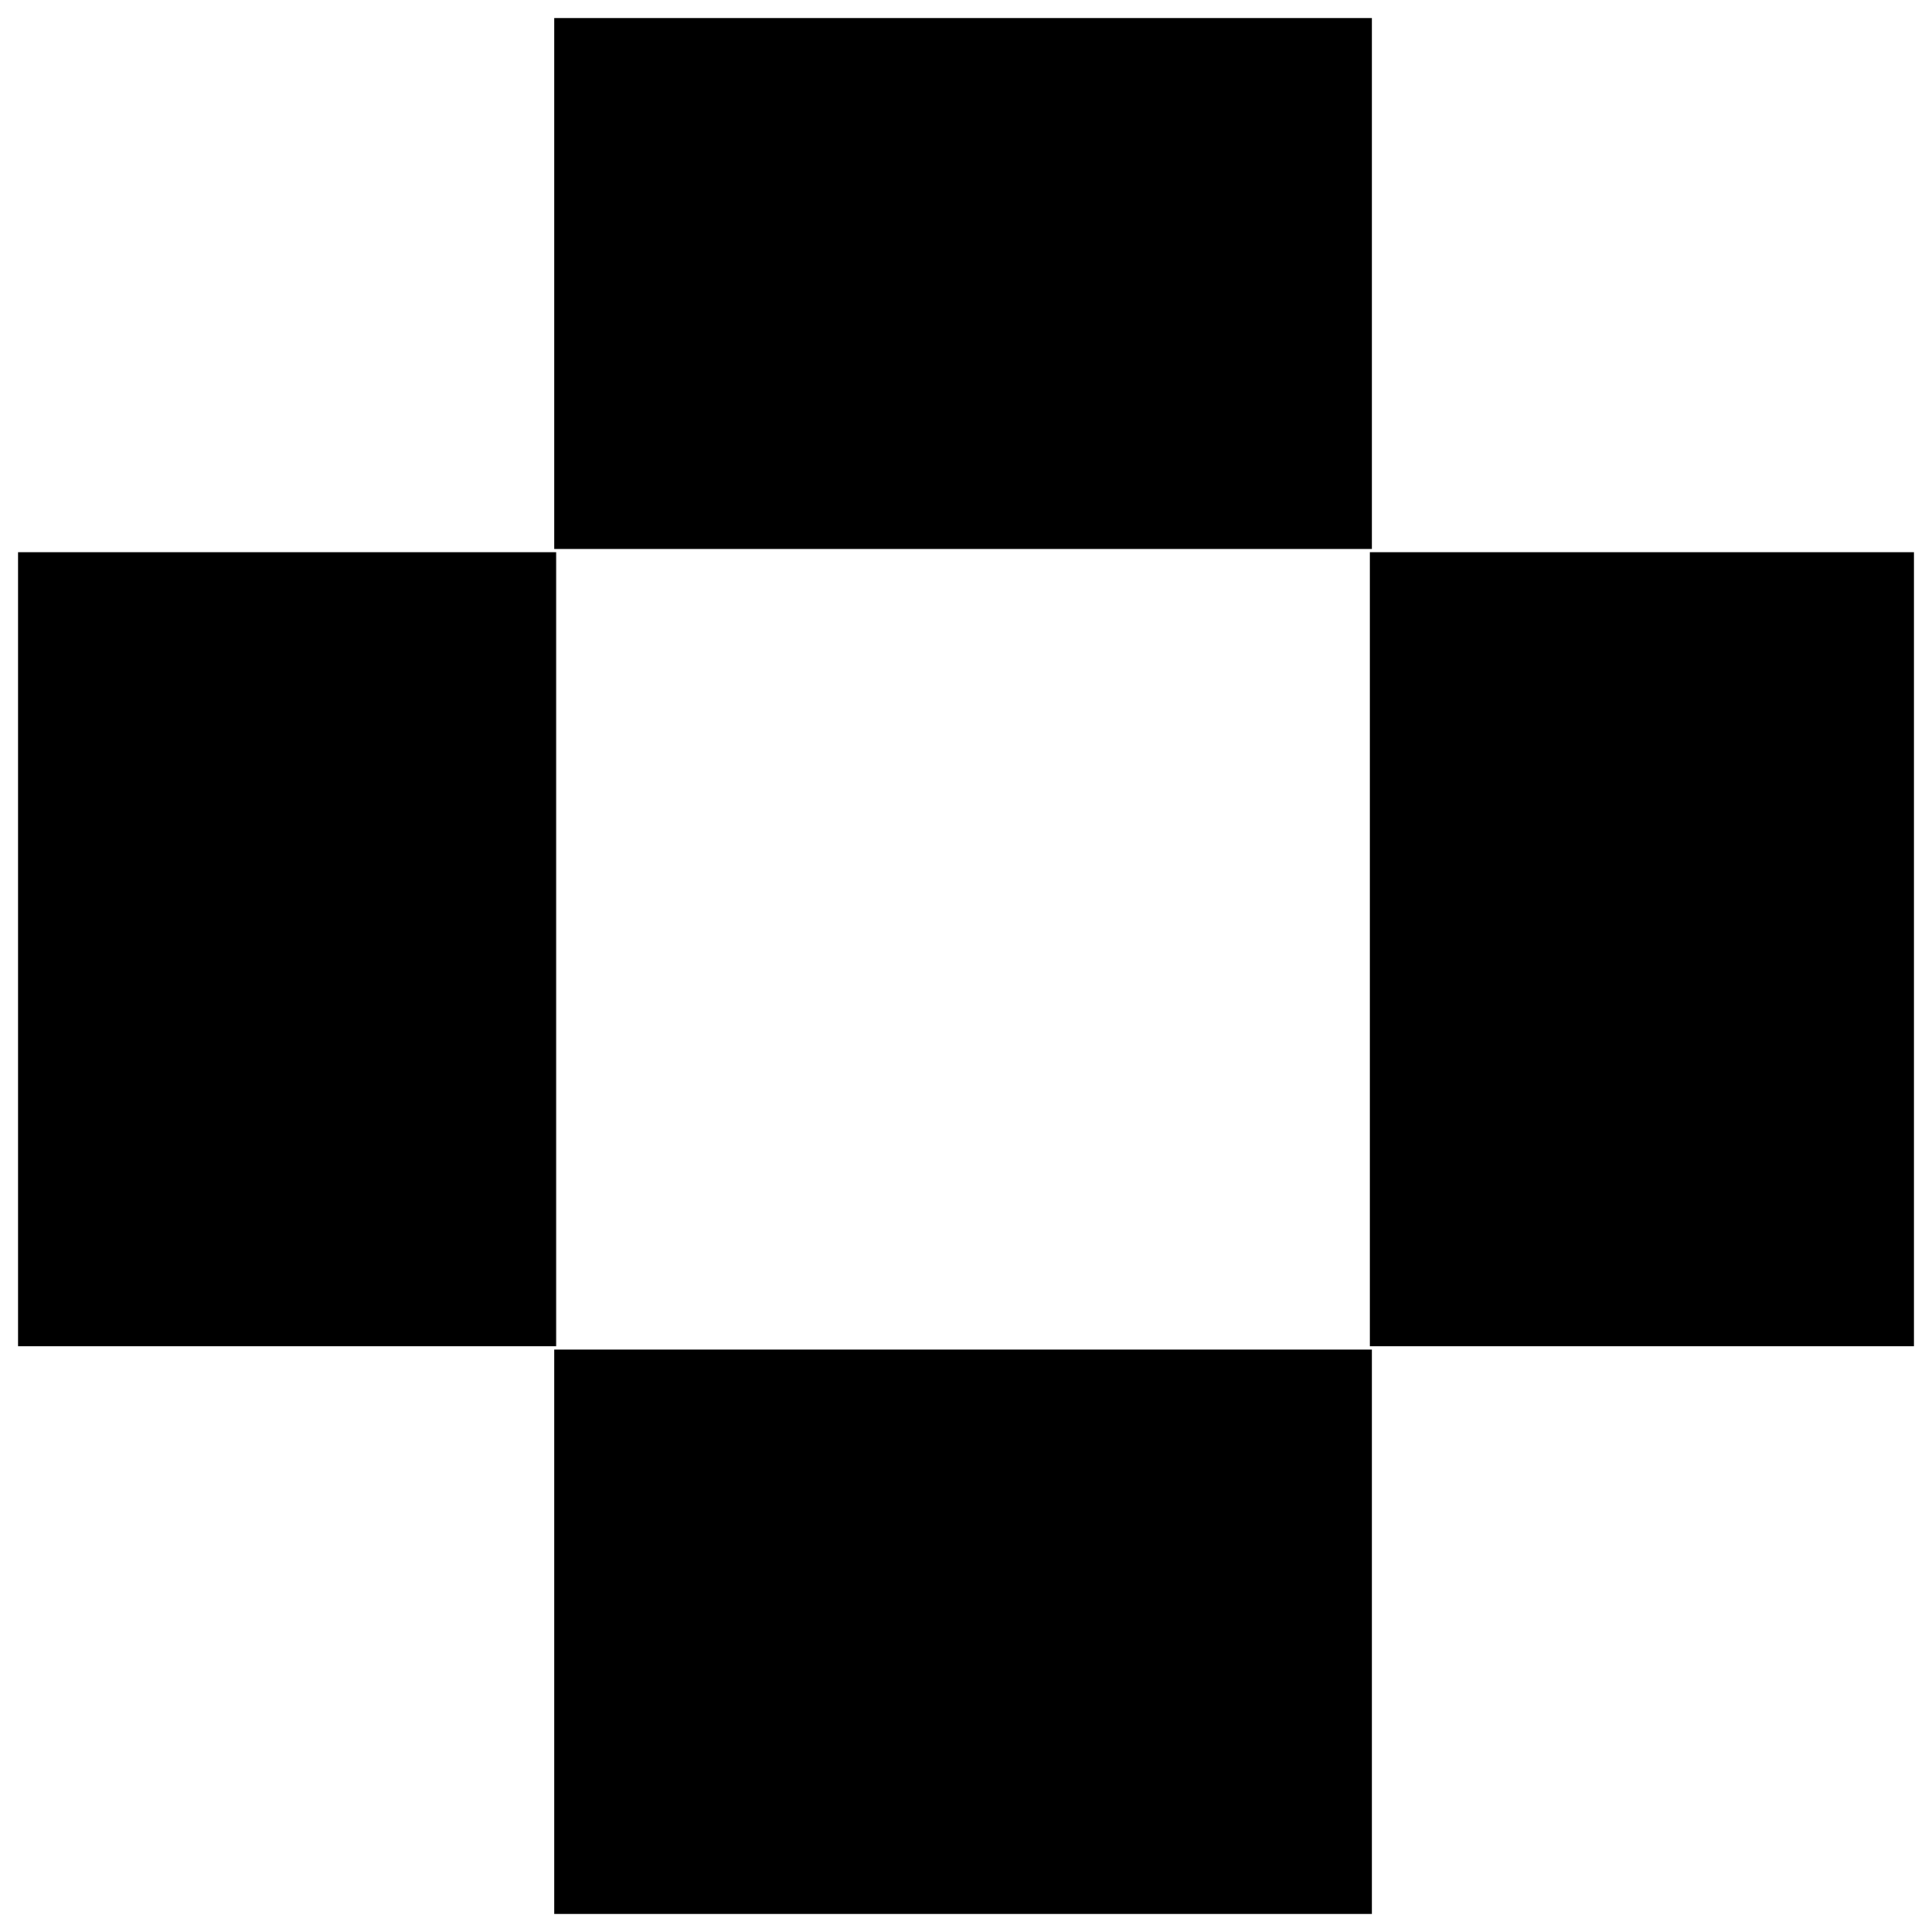 <svg width="102" height="102" viewBox="0 0 102 102" fill="none" xmlns="http://www.w3.org/2000/svg">
<path d="M29.313 29.202L1 29.202V71.028H29.313V29.202Z" fill="black"/>
<path d="M29.313 101V71.303H72.375V101H29.313Z" fill="black"/>
<path d="M101 71.028H72.375V29.202L101 29.202V71.028Z" fill="black"/>
<path d="M72.375 28.931H29.313V1H72.375V28.931Z" fill="black"/>
<path d="M29.313 29.202L1 29.202V71.028H29.313V29.202Z" stroke="black" stroke-width="0.1"/>
<path d="M29.313 101V71.303H72.375V101H29.313Z" stroke="black" stroke-width="0.1"/>
<path d="M101 71.028H72.375V29.202L101 29.202V71.028Z" stroke="black" stroke-width="0.1"/>
<path d="M72.375 28.931H29.313V1H72.375V28.931Z" stroke="black" stroke-width="0.1"/>
</svg>
